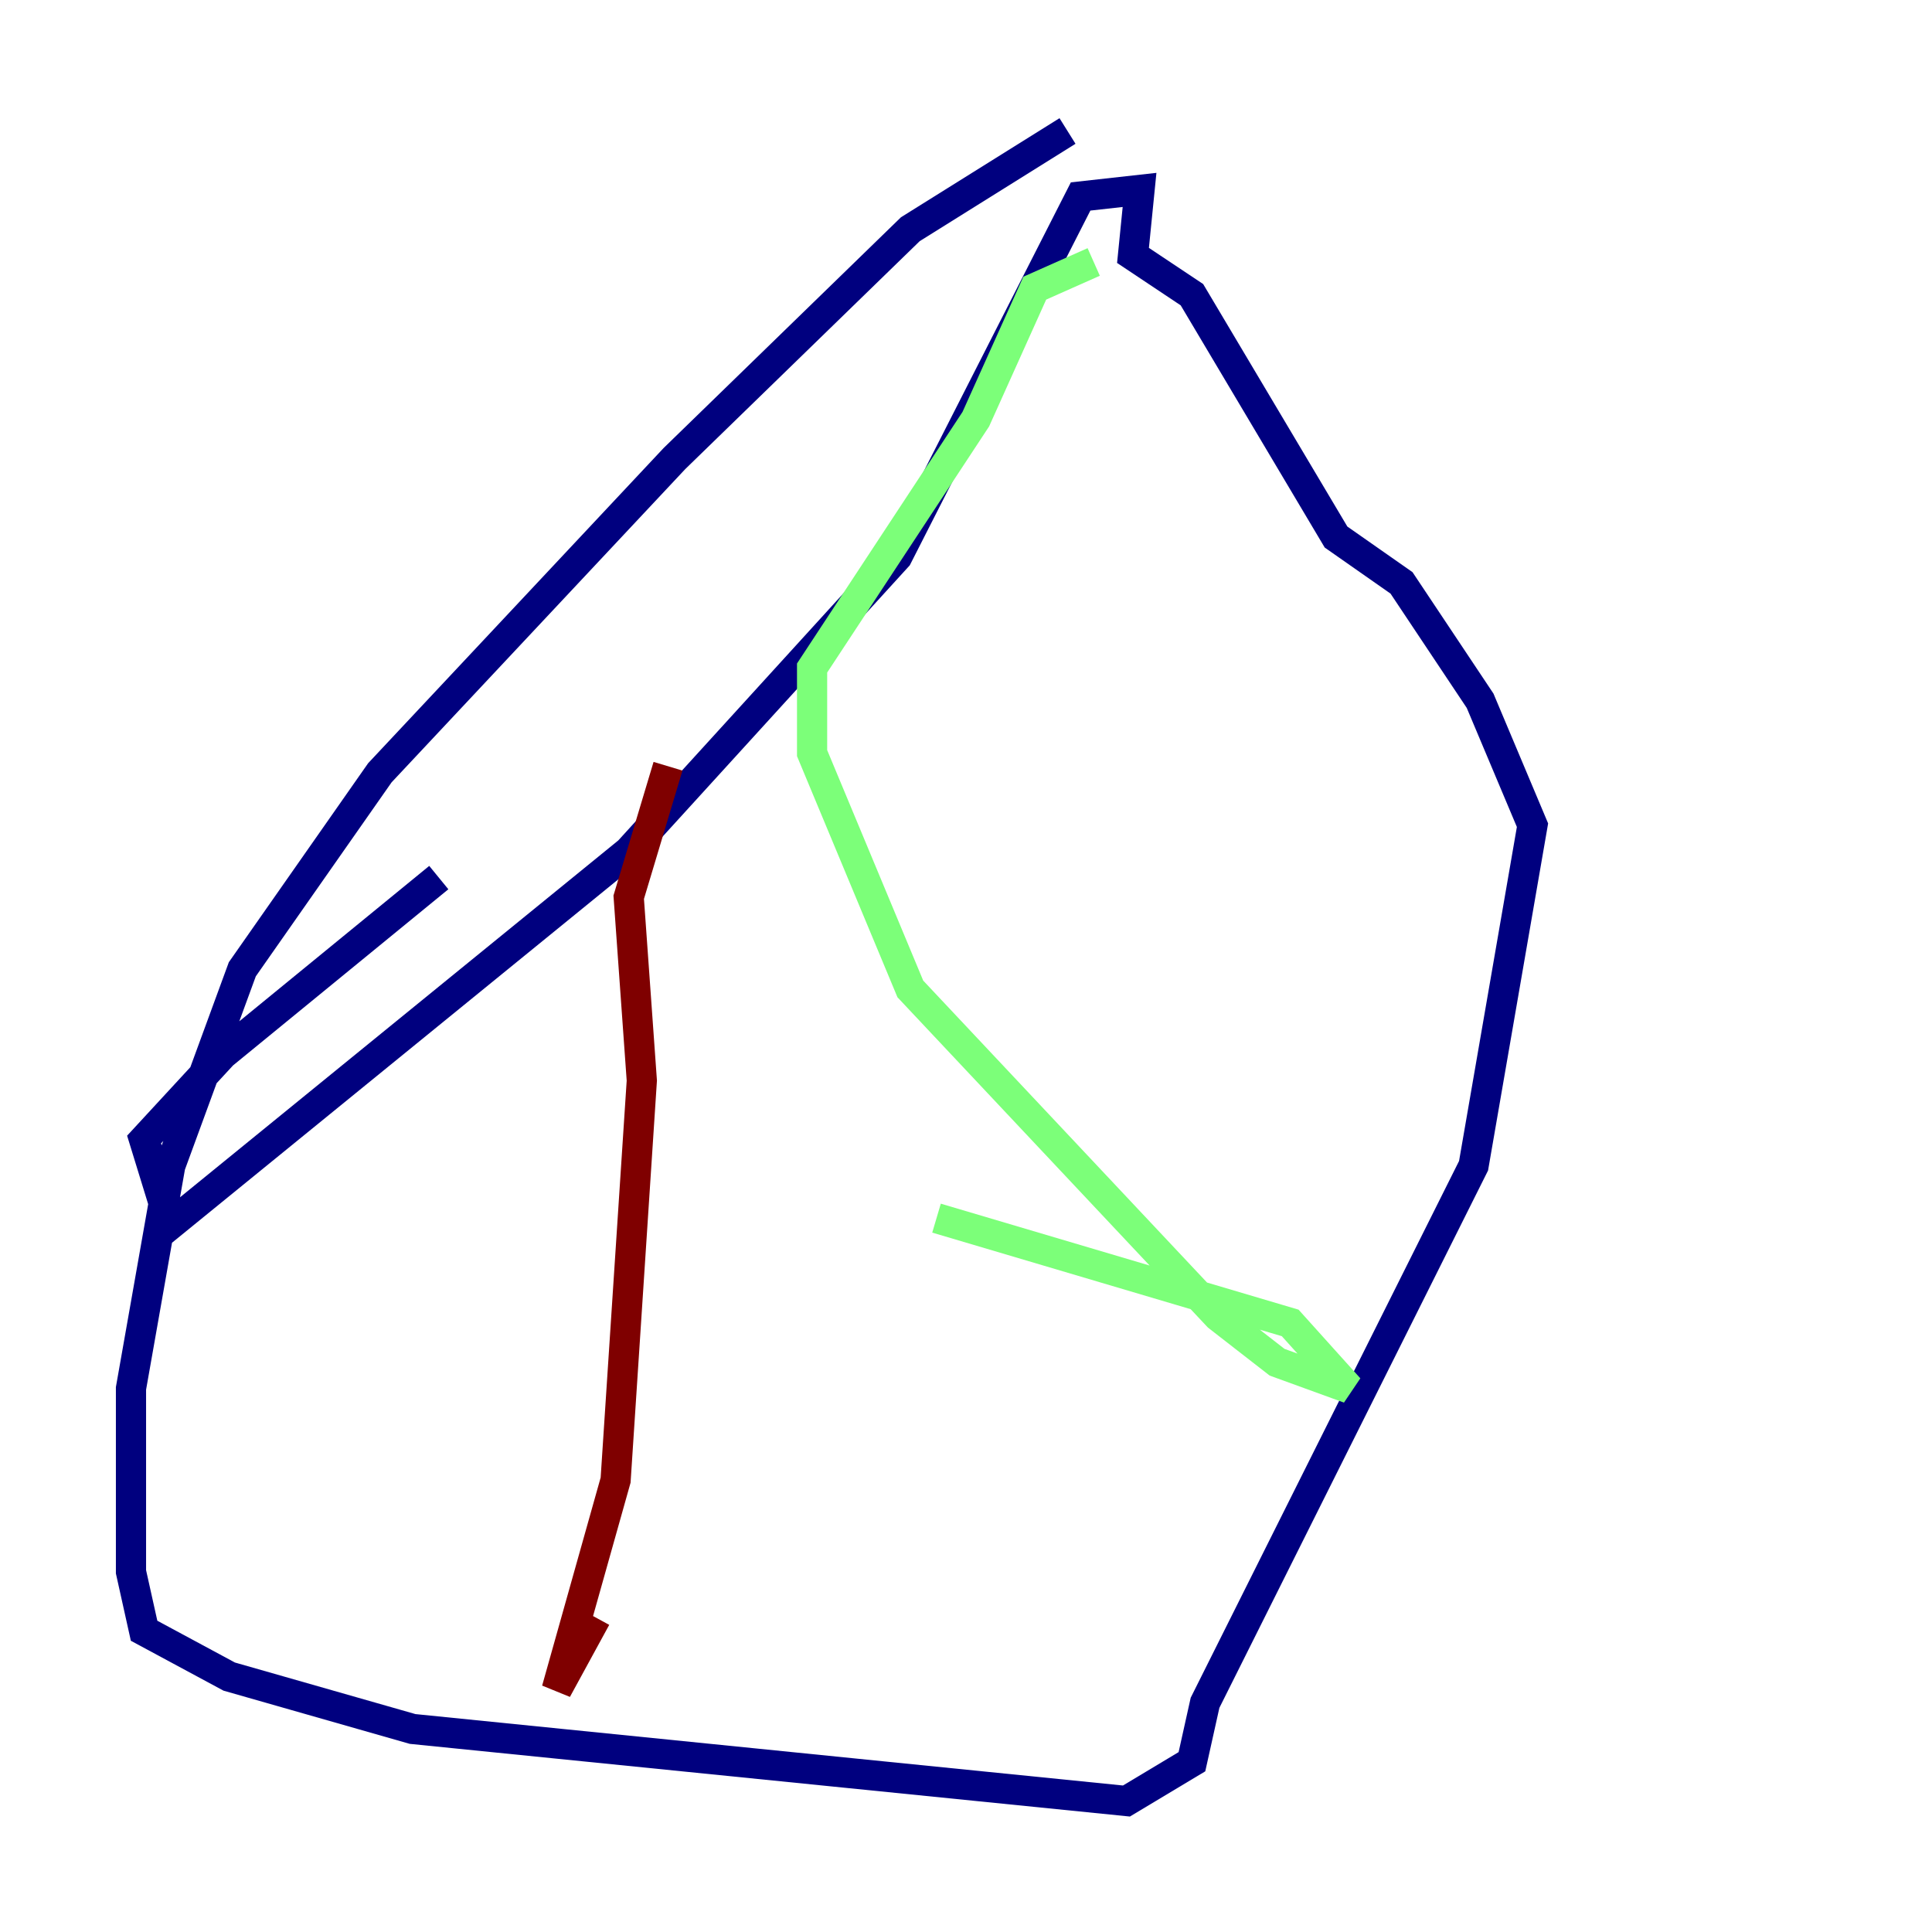 <?xml version="1.0" encoding="utf-8" ?>
<svg baseProfile="tiny" height="128" version="1.2" viewBox="0,0,128,128" width="128" xmlns="http://www.w3.org/2000/svg" xmlns:ev="http://www.w3.org/2001/xml-events" xmlns:xlink="http://www.w3.org/1999/xlink"><defs /><polyline fill="none" points="70.725,8.678 60.312,15.186 44.691,30.373 25.166,51.2 16.054,64.217 11.281,77.234 8.678,91.986 8.678,104.136 9.546,108.041 15.186,111.078 27.336,114.549 74.63,119.322 78.969,116.719 79.837,112.814 97.627,77.234 101.532,54.671 98.061,46.427 92.854,38.617 88.515,35.58 78.969,19.525 75.064,16.922 75.498,12.583 71.593,13.017 59.444,36.881 41.654,56.407 11.281,81.139 9.546,75.498 14.752,69.858 29.071,58.142" stroke="#00007f" stroke-width="2" /><polyline fill="none" points="72.461,17.356 68.556,19.091 64.651,27.77 53.803,44.258 53.803,49.898 60.312,65.519 80.705,87.214 84.61,90.251 89.383,91.986 85.478,87.647 62.047,80.705" stroke="#7cff79" stroke-width="2" /><polyline fill="none" points="44.258,50.766 41.654,59.444 42.522,71.593 40.786,98.061 36.881,111.946 39.485,107.173" stroke="#7f0000" stroke-width="2" /></svg>